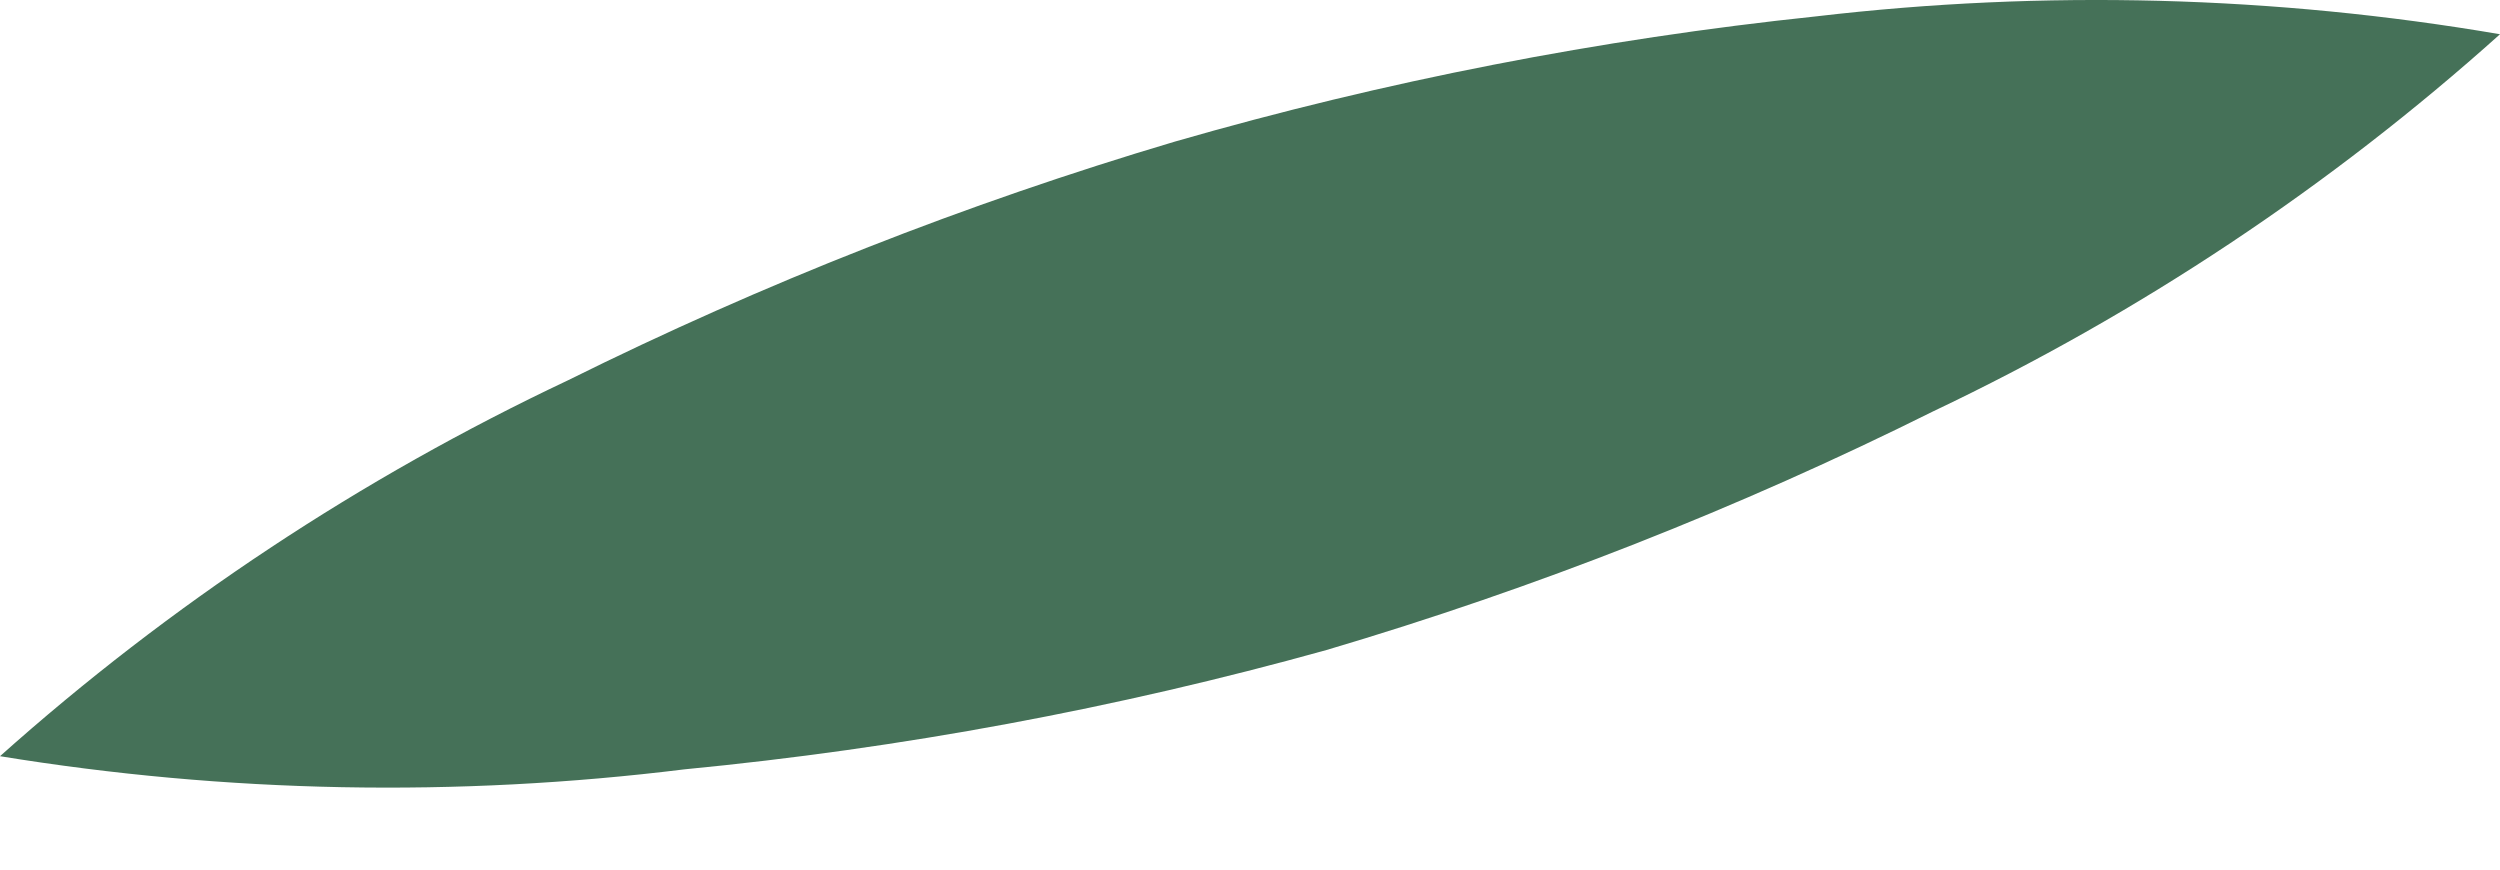 <svg width="23" height="8" viewBox="0 0 23 8" fill="none" xmlns="http://www.w3.org/2000/svg">
<path d="M0 6.957C1.562 5.562 3.323 4.397 5.225 3.499C7.018 2.609 8.886 1.874 10.808 1.303C12.738 0.746 14.715 0.36 16.714 0.15C18.807 -0.095 20.924 -0.04 23 0.315C21.442 1.713 19.686 2.882 17.786 3.784C15.995 4.676 14.127 5.411 12.204 5.98C10.272 6.518 8.295 6.885 6.297 7.078C4.203 7.337 2.082 7.297 0 6.957Z" fill="#457158"/>
</svg>
